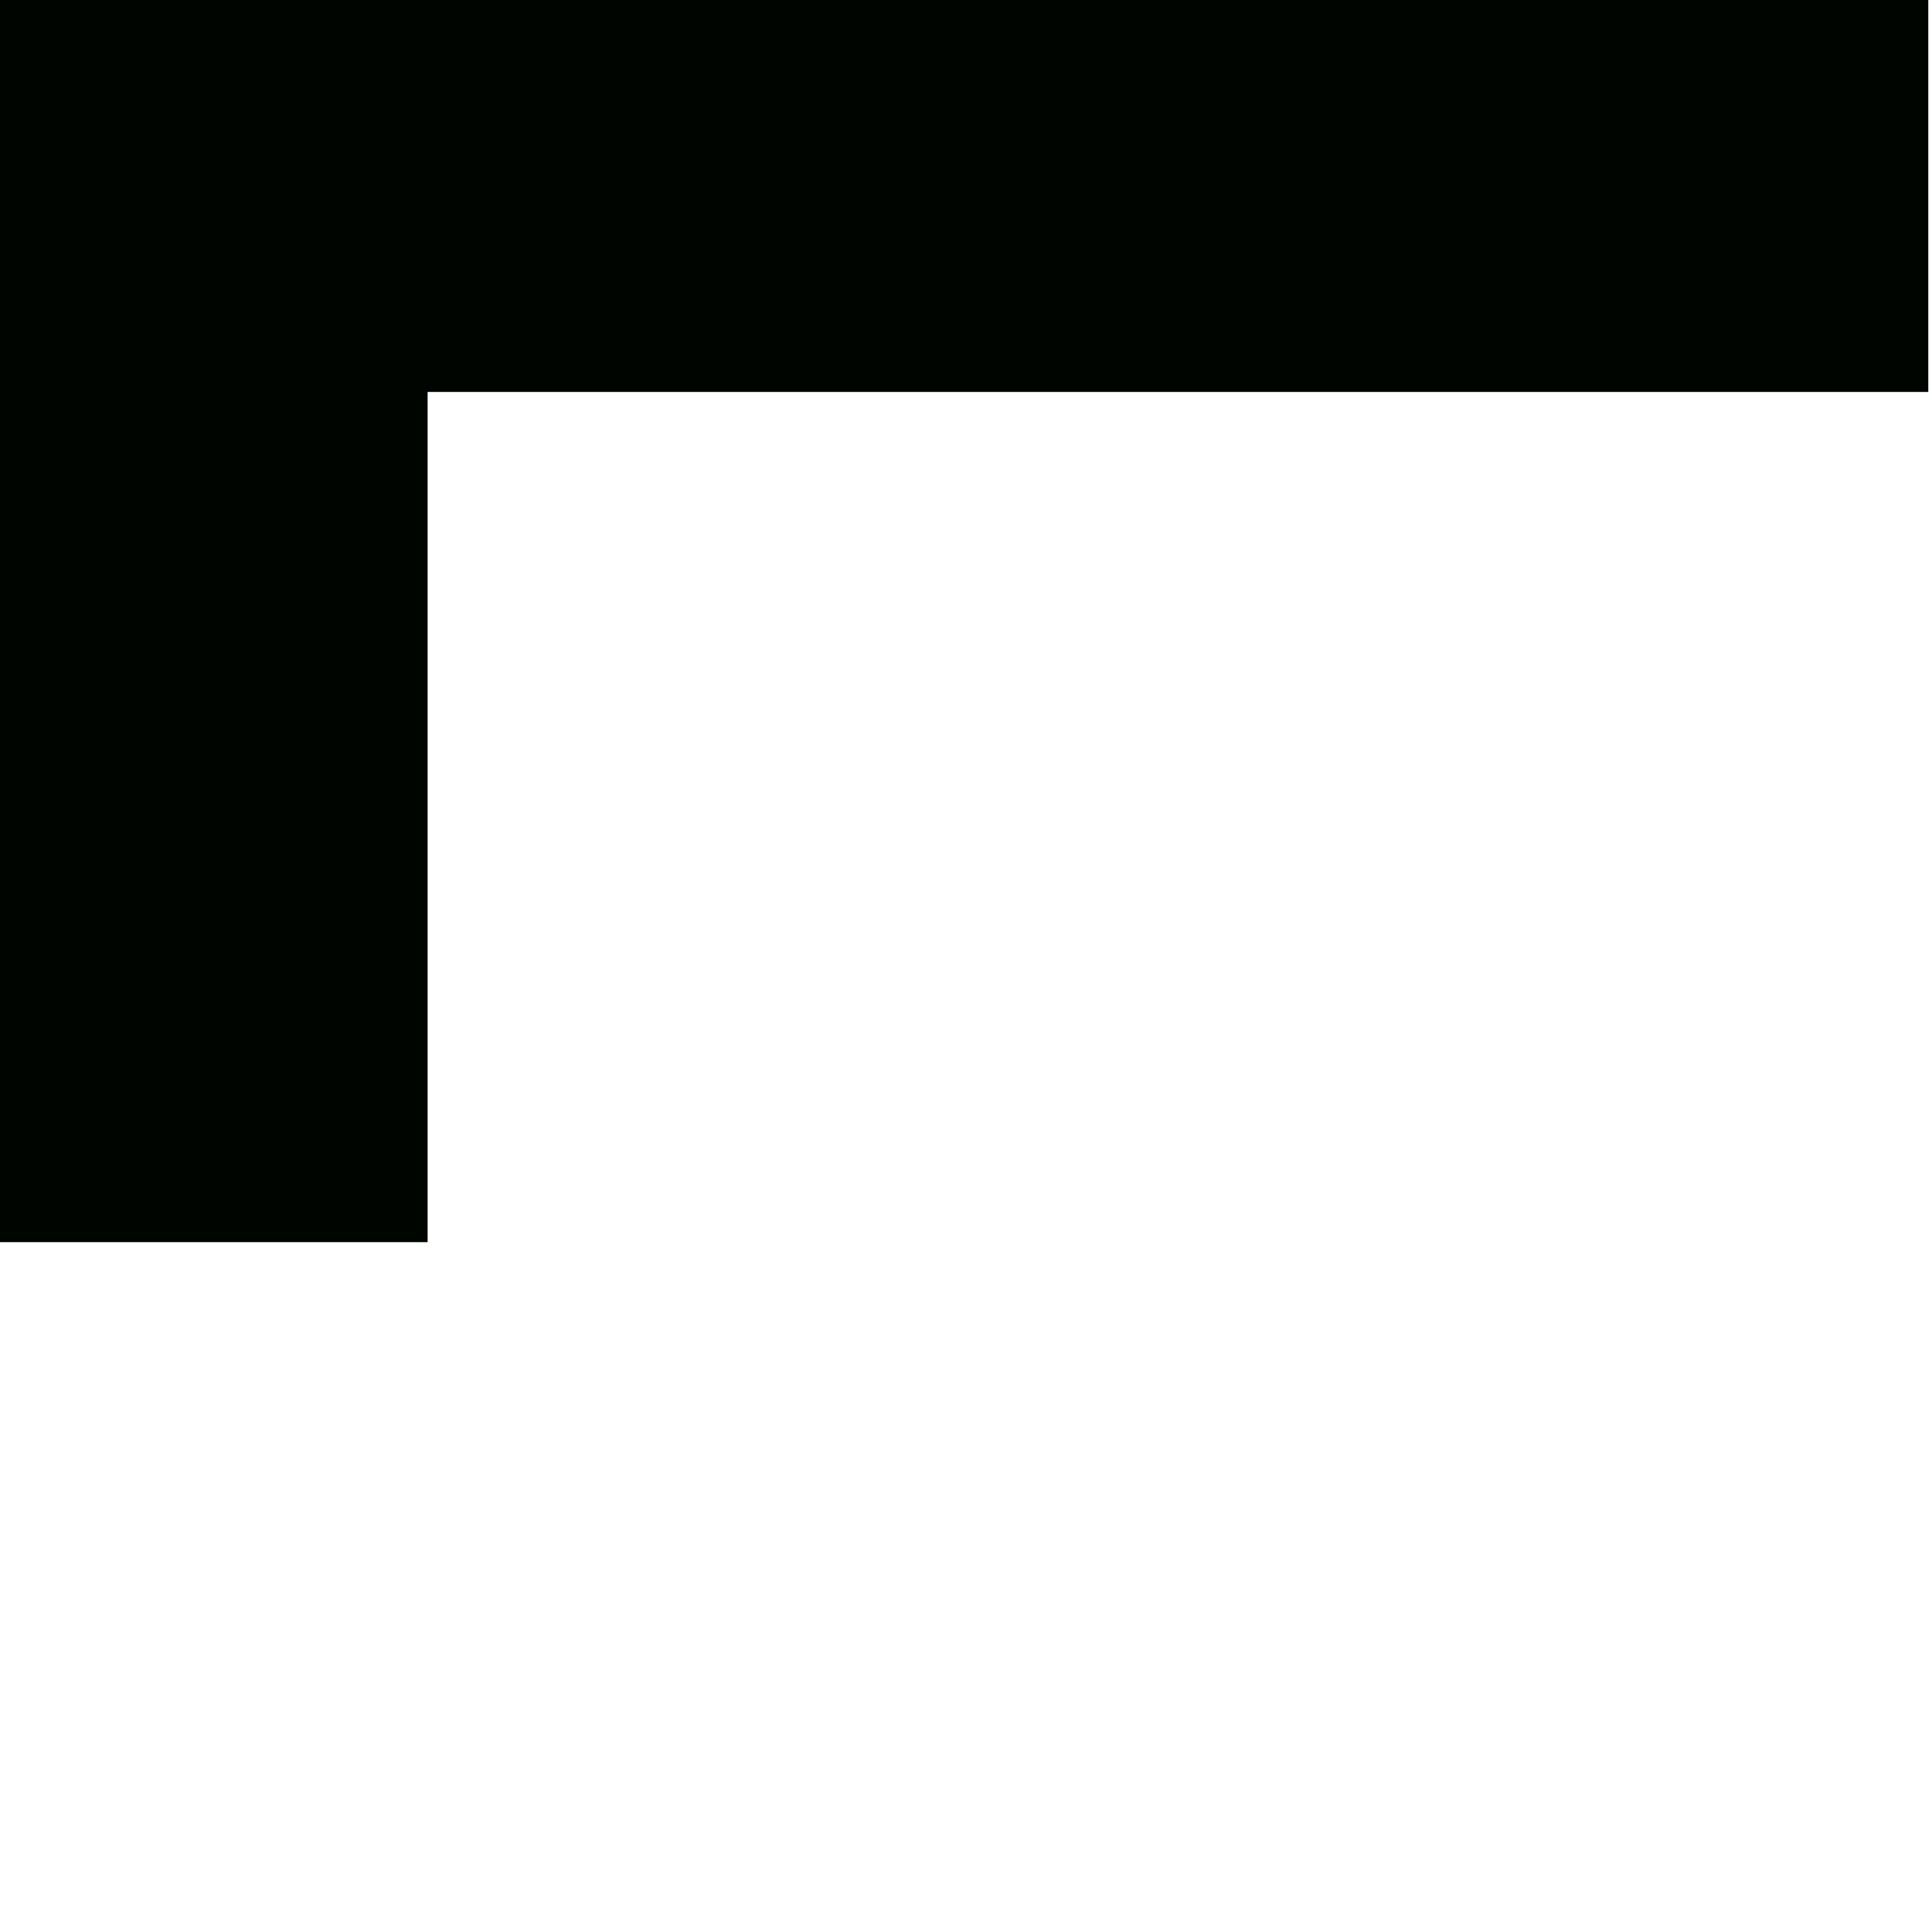 <?xml version="1.0" encoding="UTF-8" standalone="no"?>
<!-- Created with Inkscape (http://www.inkscape.org/) -->

<svg
   xmlns:dc="http://purl.org/dc/elements/1.1/"
   xmlns:cc="http://creativecommons.org/ns#"
   xmlns:rdf="http://www.w3.org/1999/02/22-rdf-syntax-ns#"
   xmlns:svg="http://www.w3.org/2000/svg"
   xmlns="http://www.w3.org/2000/svg"
   xmlns:sodipodi="http://sodipodi.sourceforge.net/DTD/sodipodi-0.dtd"
   xmlns:inkscape="http://www.inkscape.org/namespaces/inkscape"
   width="64mm"
   height="64mm"
   viewBox="0 0 64 64"
   version="1.1"
   id="svg8"
   inkscape:version="0.92.4 5da689c313, 2019-01-14"
   sodipodi:docname="pistol.svg">
  <defs
     id="defs2" />
  <sodipodi:namedview
     id="base"
     pagecolor="#ffffff"
     bordercolor="#666666"
     borderopacity="1.0"
     inkscape:pageopacity="0.0"
     inkscape:pageshadow="2"
     inkscape:zoom="0.98994949"
     inkscape:cx="-50.854964"
     inkscape:cy="95.585624"
     inkscape:document-units="mm"
     inkscape:current-layer="layer1"
     showgrid="false"
     inkscape:window-width="1918"
     inkscape:window-height="1078"
     inkscape:window-x="0"
     inkscape:window-y="0"
     inkscape:window-maximized="0" />
  <g
     inkscape:label="Layer 1"
     inkscape:groupmode="layer"
     id="layer1"
     transform="translate(0,-233)">
    <rect
       style="opacity:1;fill:#000500;fill-opacity:1;fill-rule:nonzero;stroke:none;stroke-width:0.933;stroke-miterlimit:4;stroke-dasharray:none;stroke-dashoffset:0;stroke-opacity:1;paint-order:stroke markers fill"
       id="rect815"
       width="14.165"
       height="28.267"
       x="0"
       y="245.881" />
    <rect
       style="opacity:1;fill:#000500;fill-opacity:1;fill-rule:nonzero;stroke:none;stroke-width:1.296;stroke-miterlimit:4;stroke-dasharray:none;stroke-dashoffset:0;stroke-opacity:1;paint-order:stroke markers fill"
       id="rect817"
       width="63.877"
       height="12.994"
       x="0"
       y="232.99" />
  </g>
</svg>

